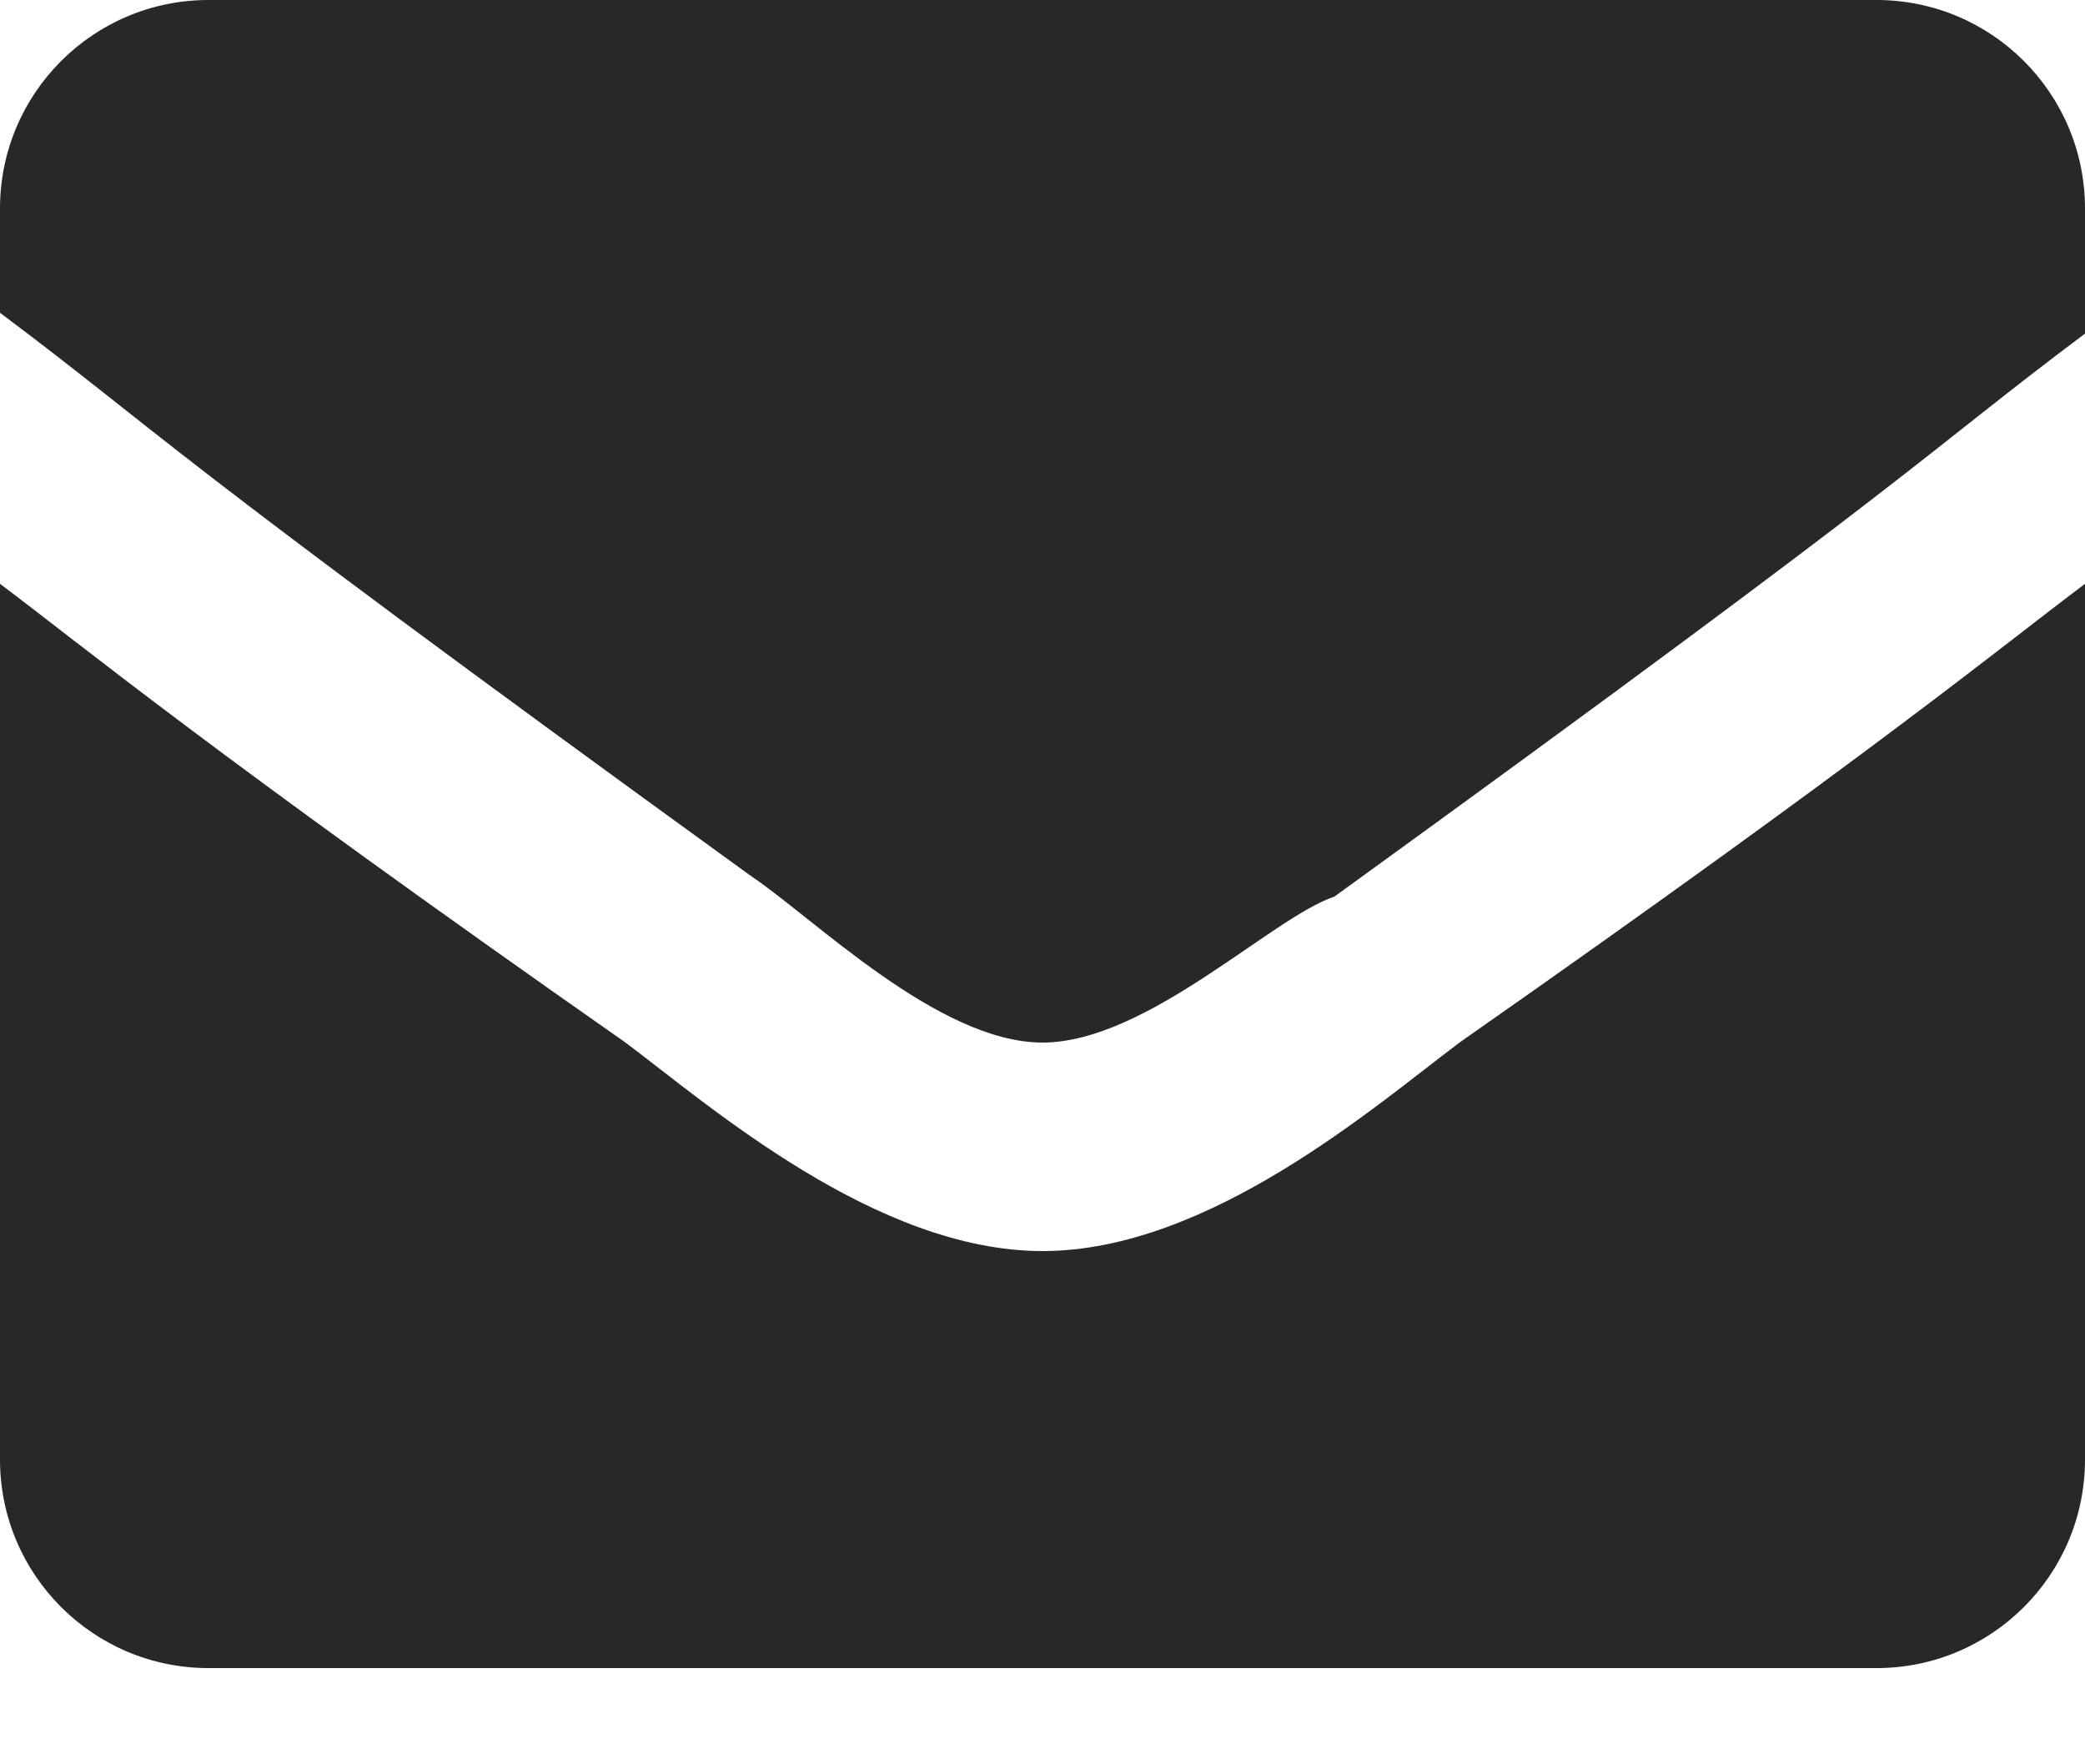 <svg width="13" height="11" viewBox="0 0 13 11" fill="none" xmlns="http://www.w3.org/2000/svg">
<path d="M6.5 7.8C5.46 7.8 4.42 6.89 3.9 6.5C1.3 4.68 0.52 4.03 0 3.64V9.1C0 9.818 0.582 10.4 1.3 10.4H11.7C12.418 10.4 13 9.818 13 9.1V3.64C12.48 4.03 11.7 4.68 9.1 6.5C8.58 6.89 7.54 7.8 6.5 7.8ZM11.7 0H1.3C0.582 0 0 0.582 0 1.3V1.95C1.04 2.73 0.91 2.73 4.68 5.46C5.07 5.72 5.85 6.5 6.5 6.5C7.15 6.5 7.93 5.72 8.32 5.59C12.09 2.86 11.96 2.86 13 2.08V1.3C13 0.582 12.418 0 11.7 0Z" fill="#282828"/>
</svg>
